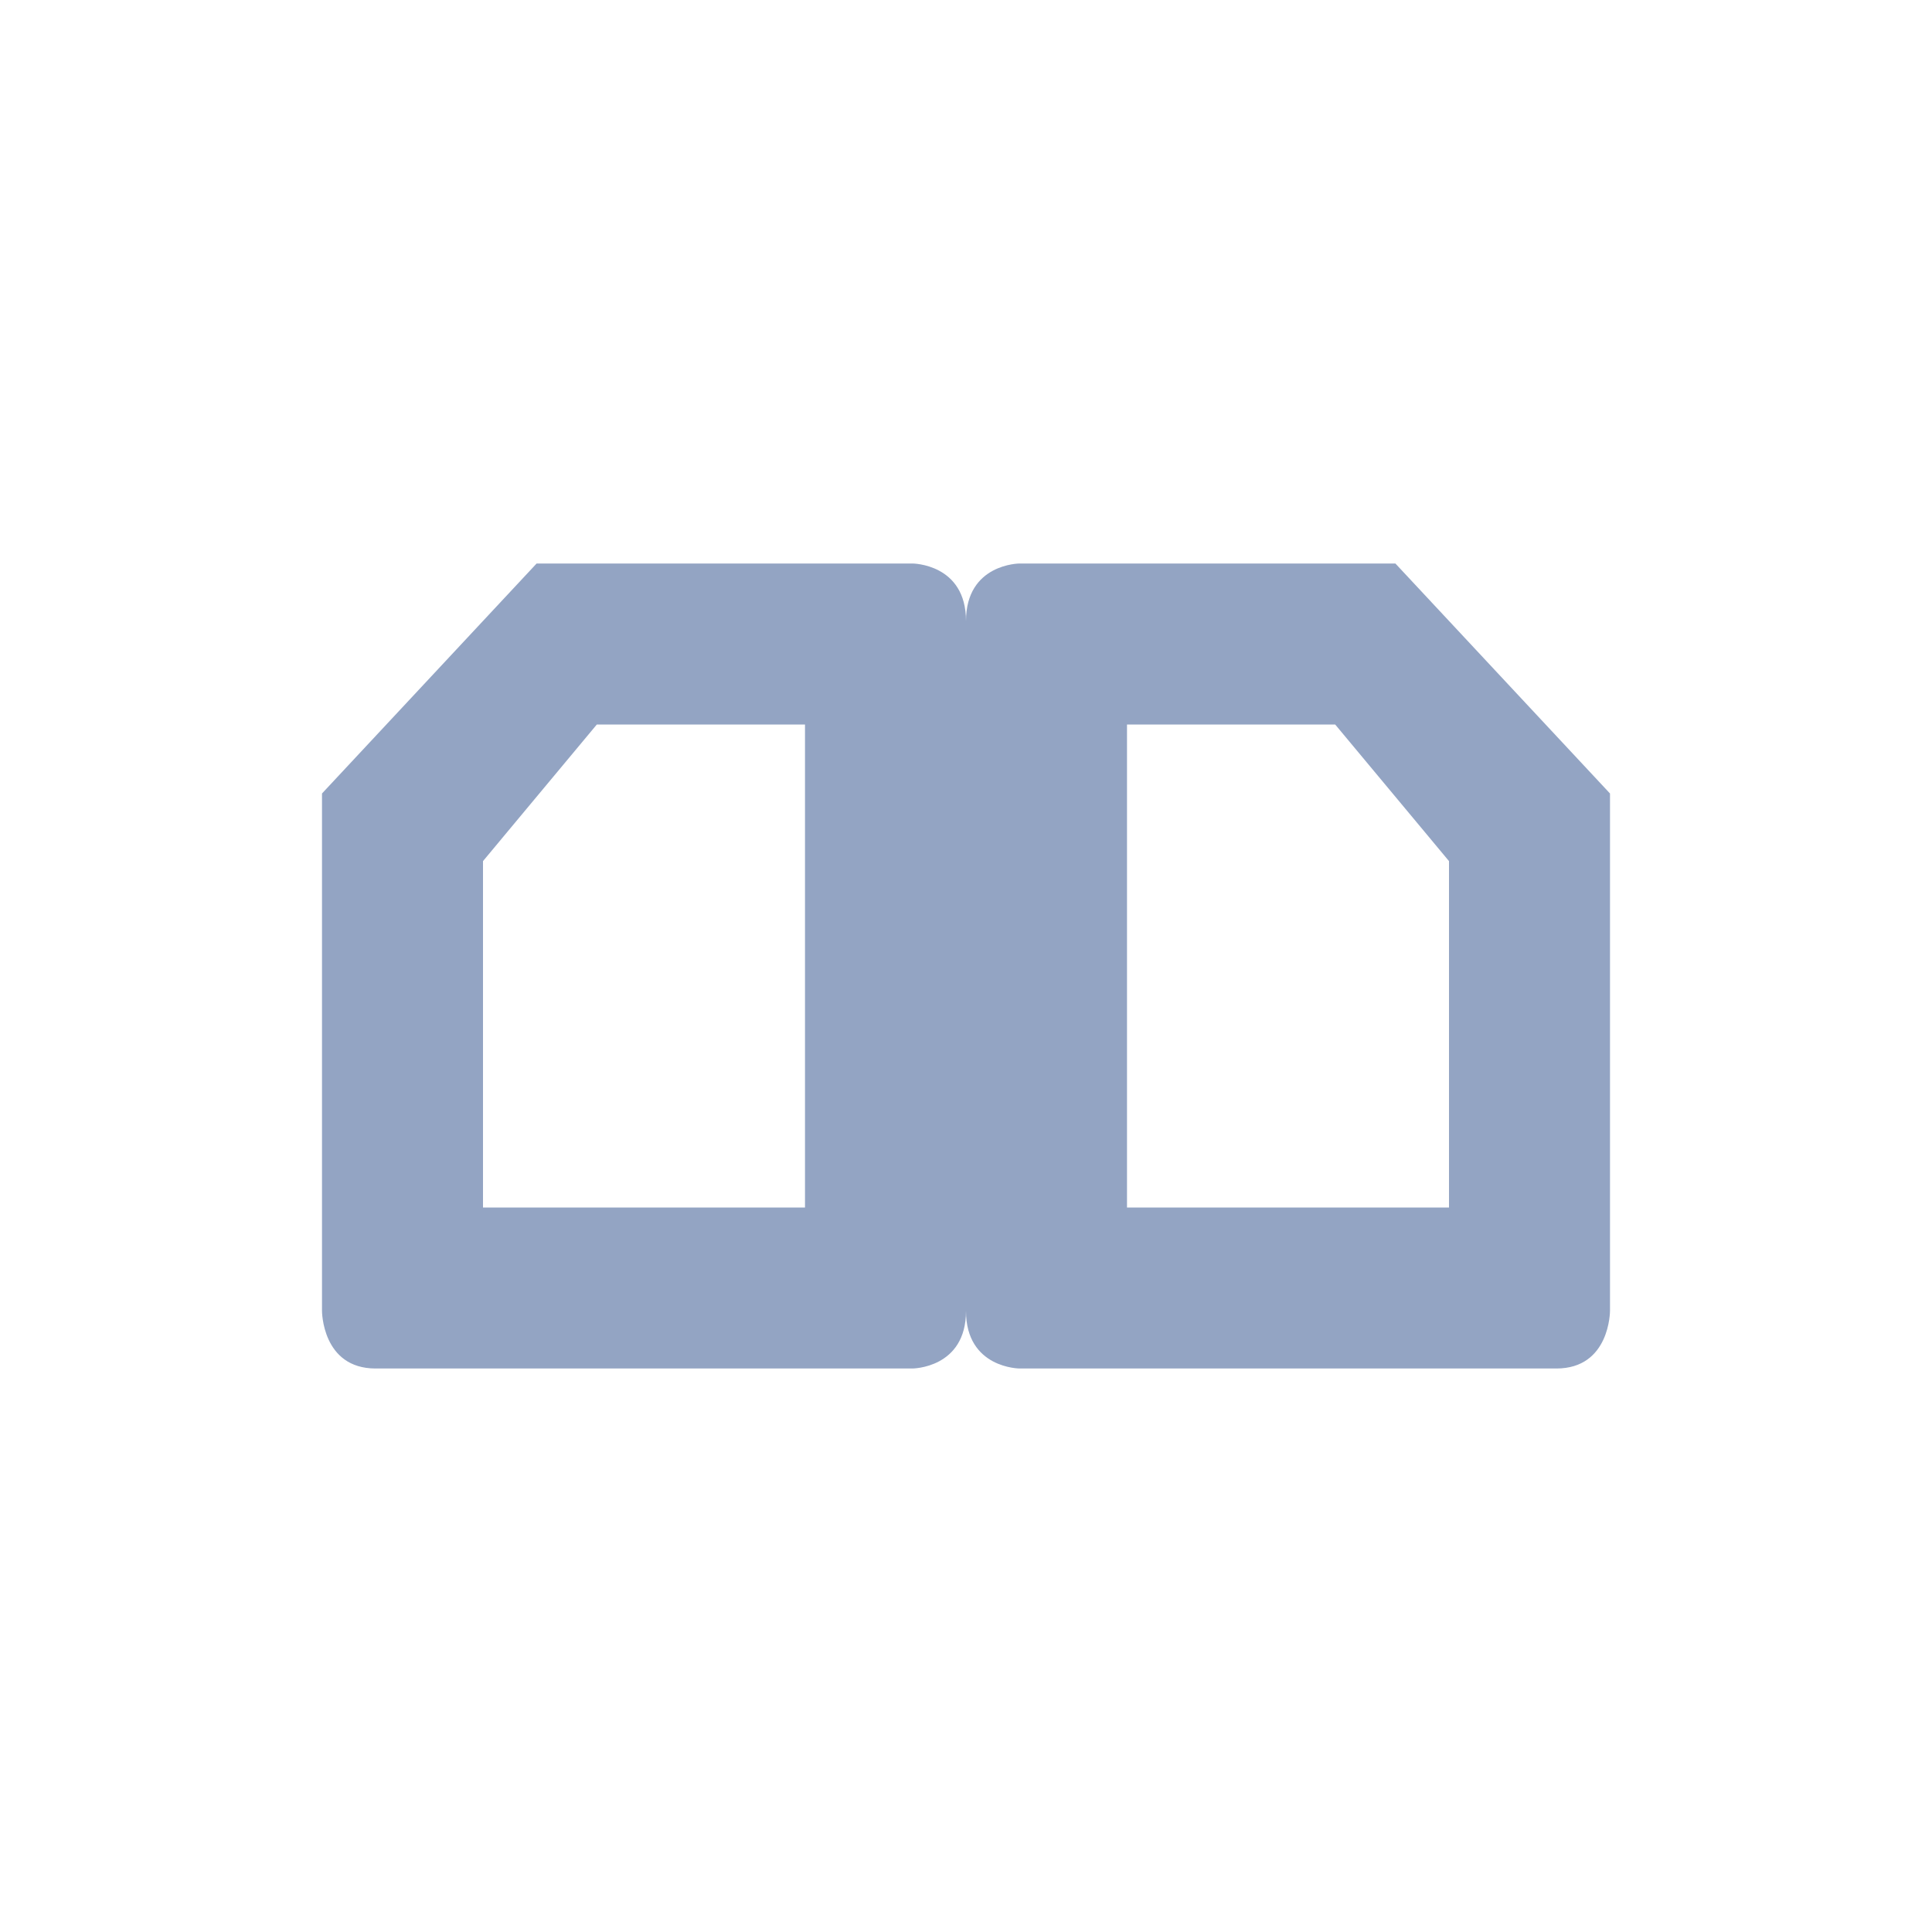 <svg xmlns="http://www.w3.org/2000/svg" width="24" height="24" version="1.1">
 <defs>
  <style id="current-color-scheme" type="text/css">
   .ColorScheme-Text { color:#93a4c3; } .ColorScheme-Highlight { color:#4285f4; } .ColorScheme-NeutralText { color:#ff9800; } .ColorScheme-PositiveText { color:#4caf50; } .ColorScheme-NegativeText { color:#f44336; }
  </style>
 </defs>
 <path style="fill:currentColor" class="ColorScheme-Text" d="M 6.666,7 4,9.857 v 6.428 C 4,16.285 3.999,17 4.666,17 H 11.334 C 11.334,17 12,16.999 12,16.285 12,16.999 12.666,17 12.666,17 h 6.668 C 20.001,17 20,16.285 20,16.285 V 9.857 L 17.334,7 H 12.666 C 12.666,7 12,7.001 12,7.715 12,7.001 11.334,7 11.334,7 Z M 7.414,9 H 10 v 6 H 6 V 10.697 Z M 14,9 h 2.586 L 18,10.697 V 15 h -4 z"/>
</svg>
